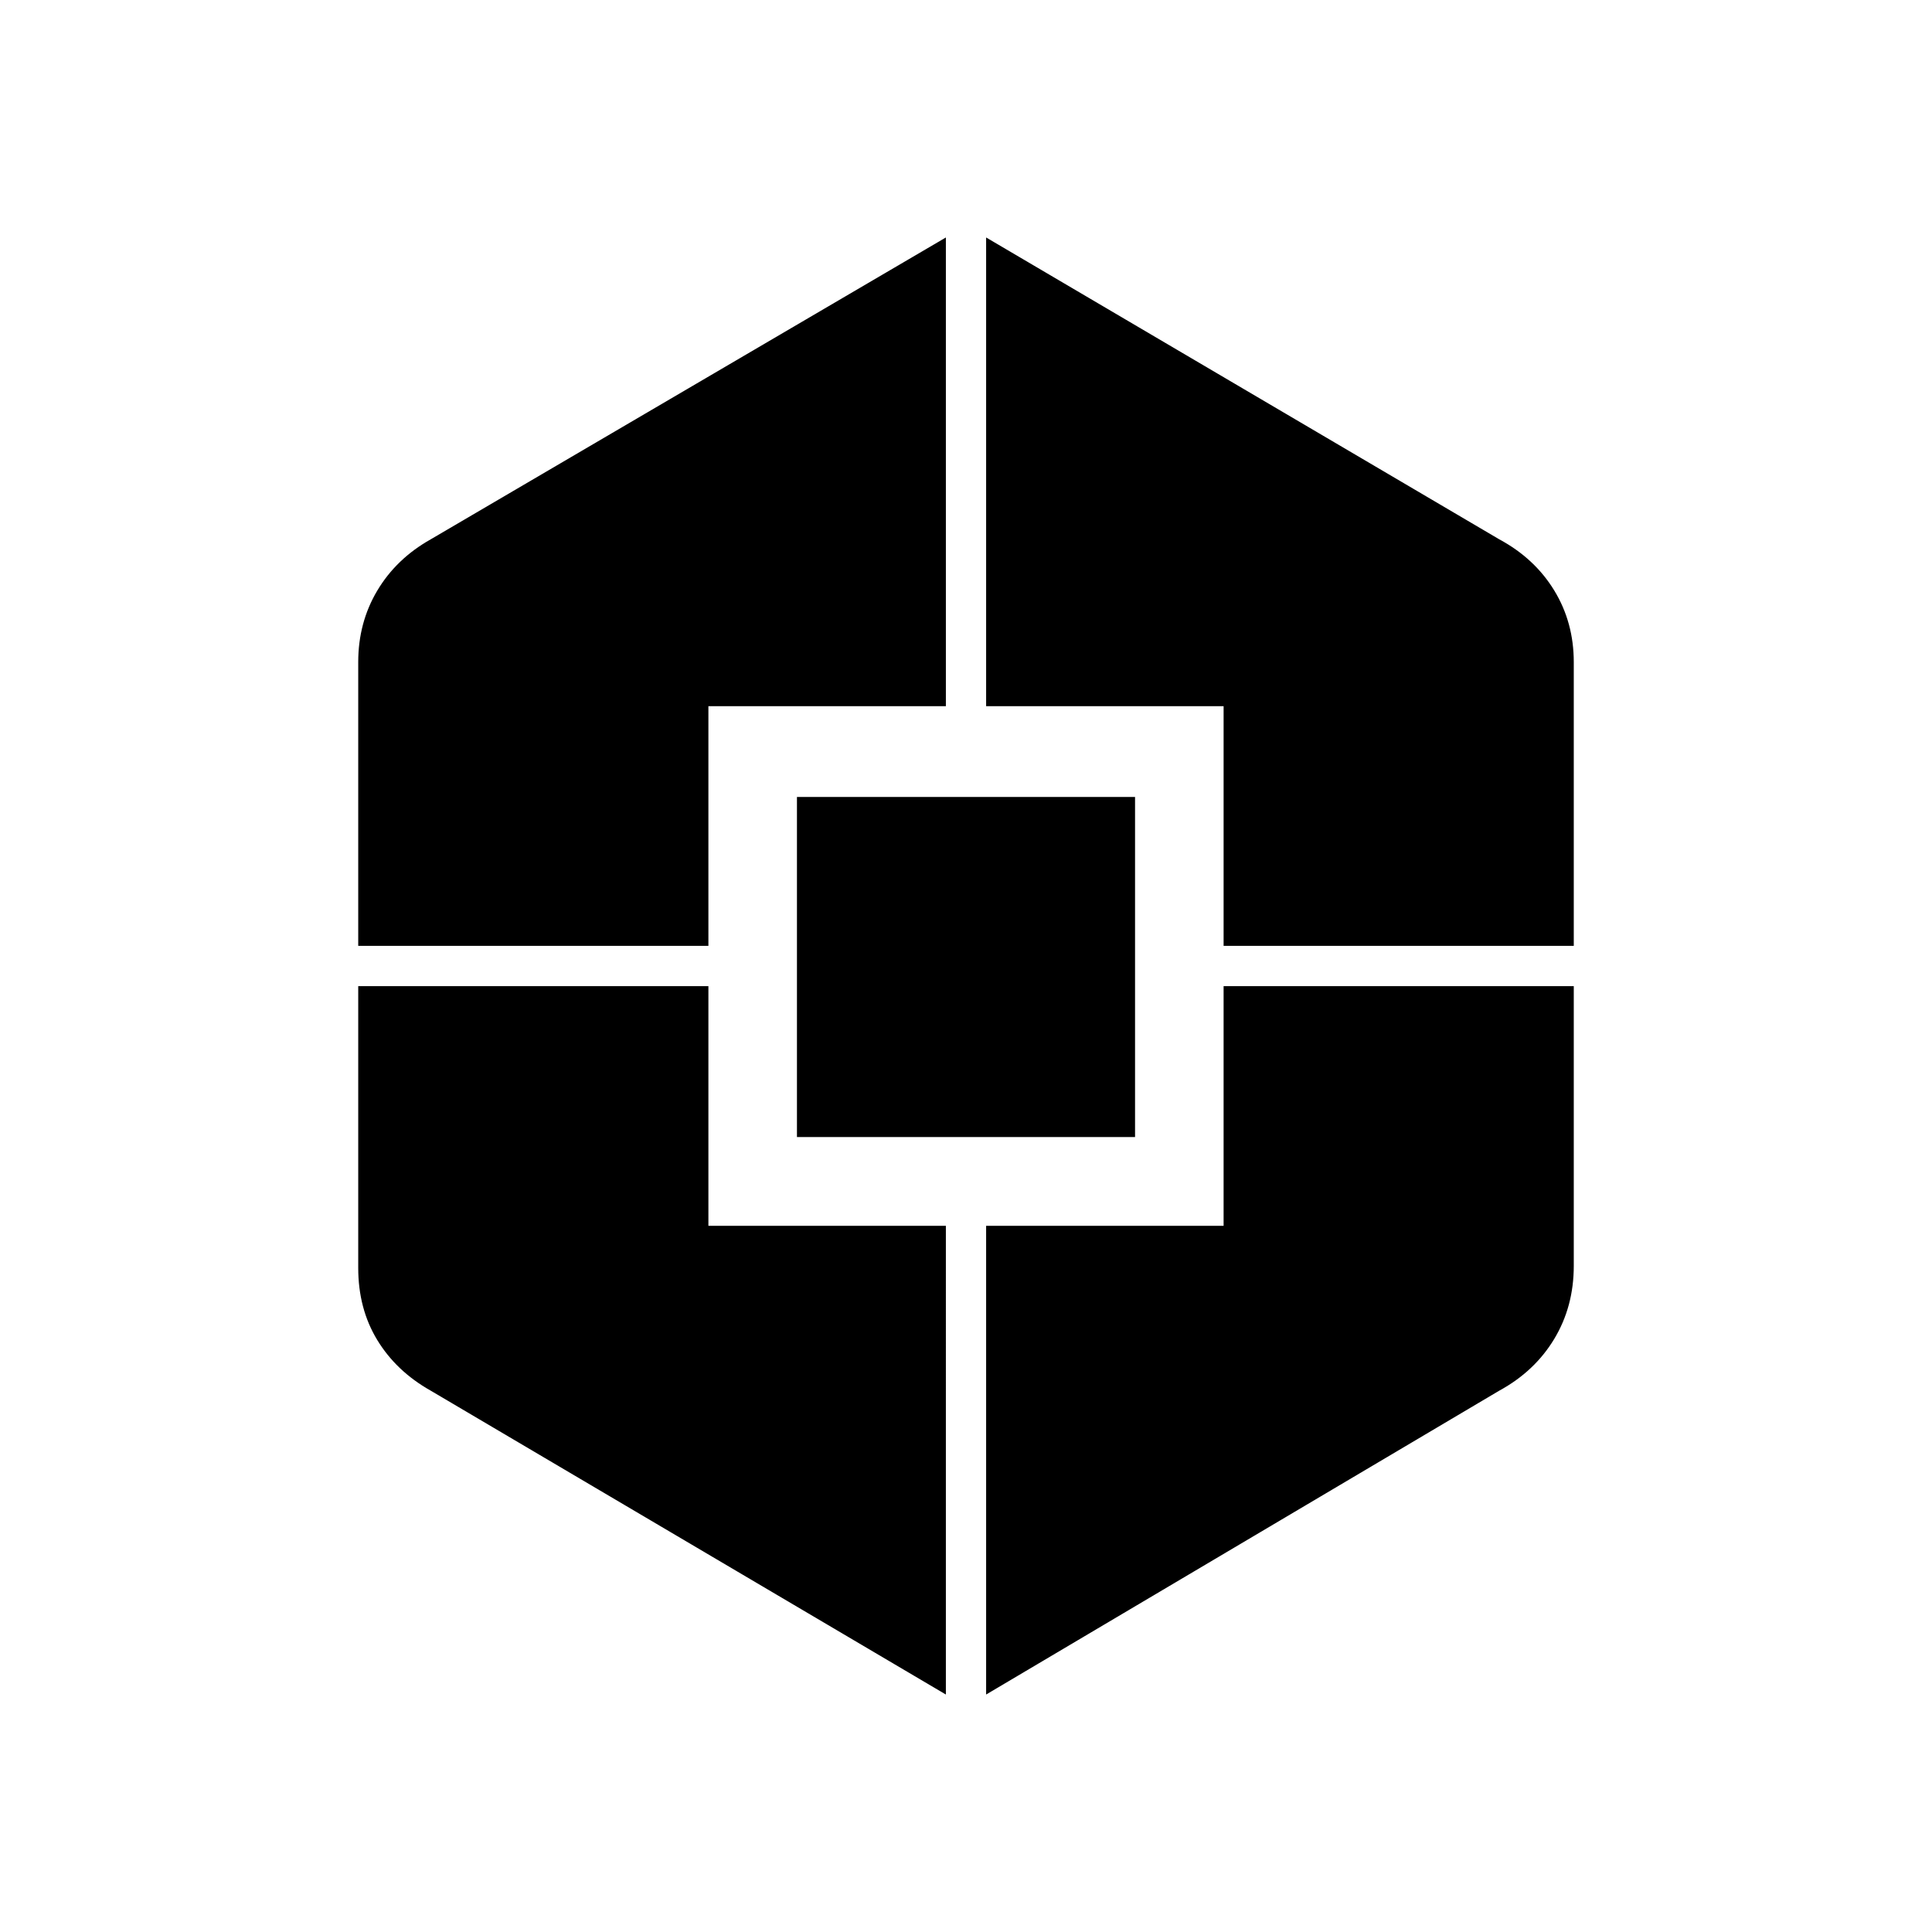 <svg xmlns="http://www.w3.org/2000/svg" height="20" viewBox="0 -960 960 960" width="20"><path d="M470-118 214-269q-17.1-9.63-26.55-25.17Q178-309.71 178-330v-140h174v119.09h118V-118ZM178-490v-141q0-19.63 9.45-35.5Q196.9-682.38 214-692l256-150v232.91H352V-490H178Zm218 95v-169h168v169H396Zm94 277v-232.91h118V-470h174v139q0 20.2-9.71 36.31Q762.57-278.58 745-269L490-118Zm118-372v-119.09H490V-842l255 150q17.57 9.47 27.29 25.39Q782-650.69 782-631v141H608Z"/></svg>